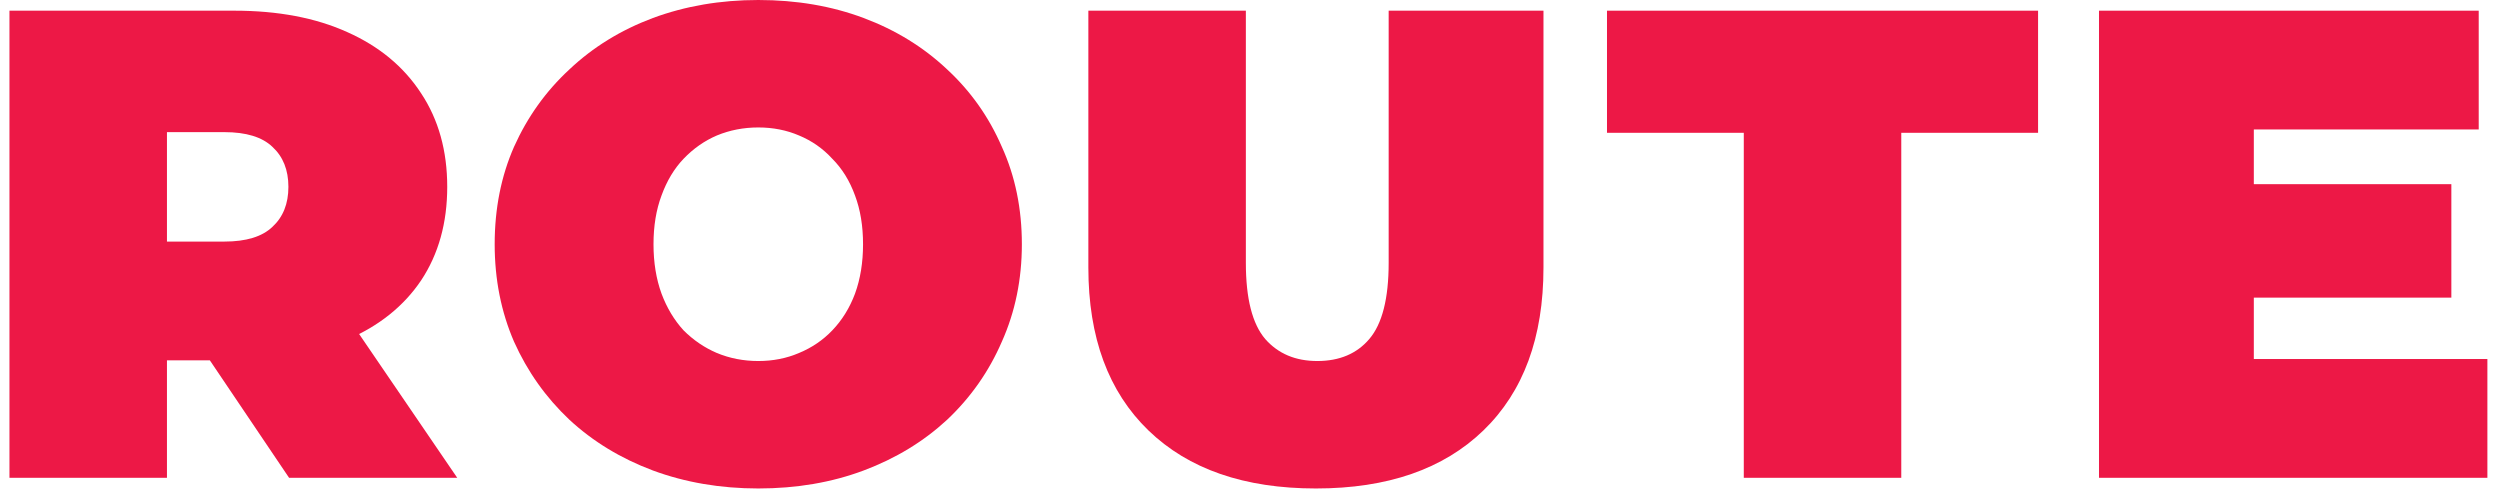 <svg width="157" height="31" viewBox="0 0 157 31" fill="none" xmlns="http://www.w3.org/2000/svg">
<path d="M0.594 30.006V0.671H14.717C17.455 0.671 19.816 1.118 21.8 2.012C23.811 2.906 25.362 4.191 26.451 5.867C27.541 7.515 28.086 9.471 28.086 11.734C28.086 13.997 27.541 15.953 26.451 17.601C25.362 19.222 23.811 20.465 21.8 21.331C19.816 22.197 17.455 22.63 14.717 22.63H6.084L10.485 18.565V30.006H0.594ZM18.154 30.006L10.946 19.319H21.422L28.714 30.006H18.154ZM10.485 19.655L6.084 15.171H14.089C15.458 15.171 16.463 14.863 17.106 14.249C17.776 13.634 18.112 12.796 18.112 11.734C18.112 10.672 17.776 9.834 17.106 9.22C16.463 8.605 15.458 8.298 14.089 8.298H6.084L10.485 3.814V19.655Z" fill="#ED1846"/>
<path d="M47.62 30.676C45.245 30.676 43.038 30.299 40.998 29.545C38.987 28.791 37.24 27.729 35.76 26.36C34.279 24.963 33.12 23.328 32.281 21.457C31.471 19.585 31.066 17.545 31.066 15.338C31.066 13.103 31.471 11.064 32.281 9.22C33.12 7.348 34.279 5.727 35.76 4.358C37.24 2.961 38.987 1.886 40.998 1.132C43.038 0.377 45.245 0 47.62 0C50.022 0 52.229 0.377 54.241 1.132C56.252 1.886 57.999 2.961 59.479 4.358C60.96 5.727 62.106 7.348 62.916 9.22C63.754 11.064 64.173 13.103 64.173 15.338C64.173 17.545 63.754 19.585 62.916 21.457C62.106 23.328 60.96 24.963 59.479 26.36C57.999 27.729 56.252 28.791 54.241 29.545C52.229 30.299 50.022 30.676 47.62 30.676ZM47.62 22.672C48.542 22.672 49.394 22.504 50.176 22.169C50.986 21.834 51.685 21.359 52.271 20.744C52.886 20.102 53.361 19.333 53.696 18.439C54.031 17.517 54.199 16.484 54.199 15.338C54.199 14.193 54.031 13.173 53.696 12.279C53.361 11.357 52.886 10.589 52.271 9.974C51.685 9.331 50.986 8.842 50.176 8.507C49.394 8.172 48.542 8.004 47.62 8.004C46.698 8.004 45.831 8.172 45.021 8.507C44.239 8.842 43.541 9.331 42.926 9.974C42.339 10.589 41.878 11.357 41.543 12.279C41.208 13.173 41.04 14.193 41.04 15.338C41.04 16.484 41.208 17.517 41.543 18.439C41.878 19.333 42.339 20.102 42.926 20.744C43.541 21.359 44.239 21.834 45.021 22.169C45.831 22.504 46.698 22.672 47.62 22.672Z" fill="#ED1846"/>
<path d="M82.64 30.676C78.142 30.676 74.636 29.461 72.121 27.03C69.607 24.6 68.349 21.191 68.349 16.805V0.671H78.24V16.512C78.24 18.747 78.645 20.339 79.455 21.289C80.265 22.211 81.355 22.672 82.724 22.672C84.121 22.672 85.21 22.211 85.993 21.289C86.803 20.339 87.208 18.747 87.208 16.512V0.671H96.93V16.805C96.93 21.191 95.673 24.6 93.159 27.03C90.644 29.461 87.138 30.676 82.64 30.676Z" fill="#ED1846"/>
<path d="M109.51 30.006V8.34H100.919V0.671H127.991V8.34H119.4V30.006H109.51Z" fill="#ED1846"/>
<path d="M140.869 11.566H153.945V18.691H140.869V11.566ZM141.54 22.546H156.208V30.006H131.817V0.671H155.663V8.13H141.54V22.546Z" fill="#ED1846"/>
</svg>
